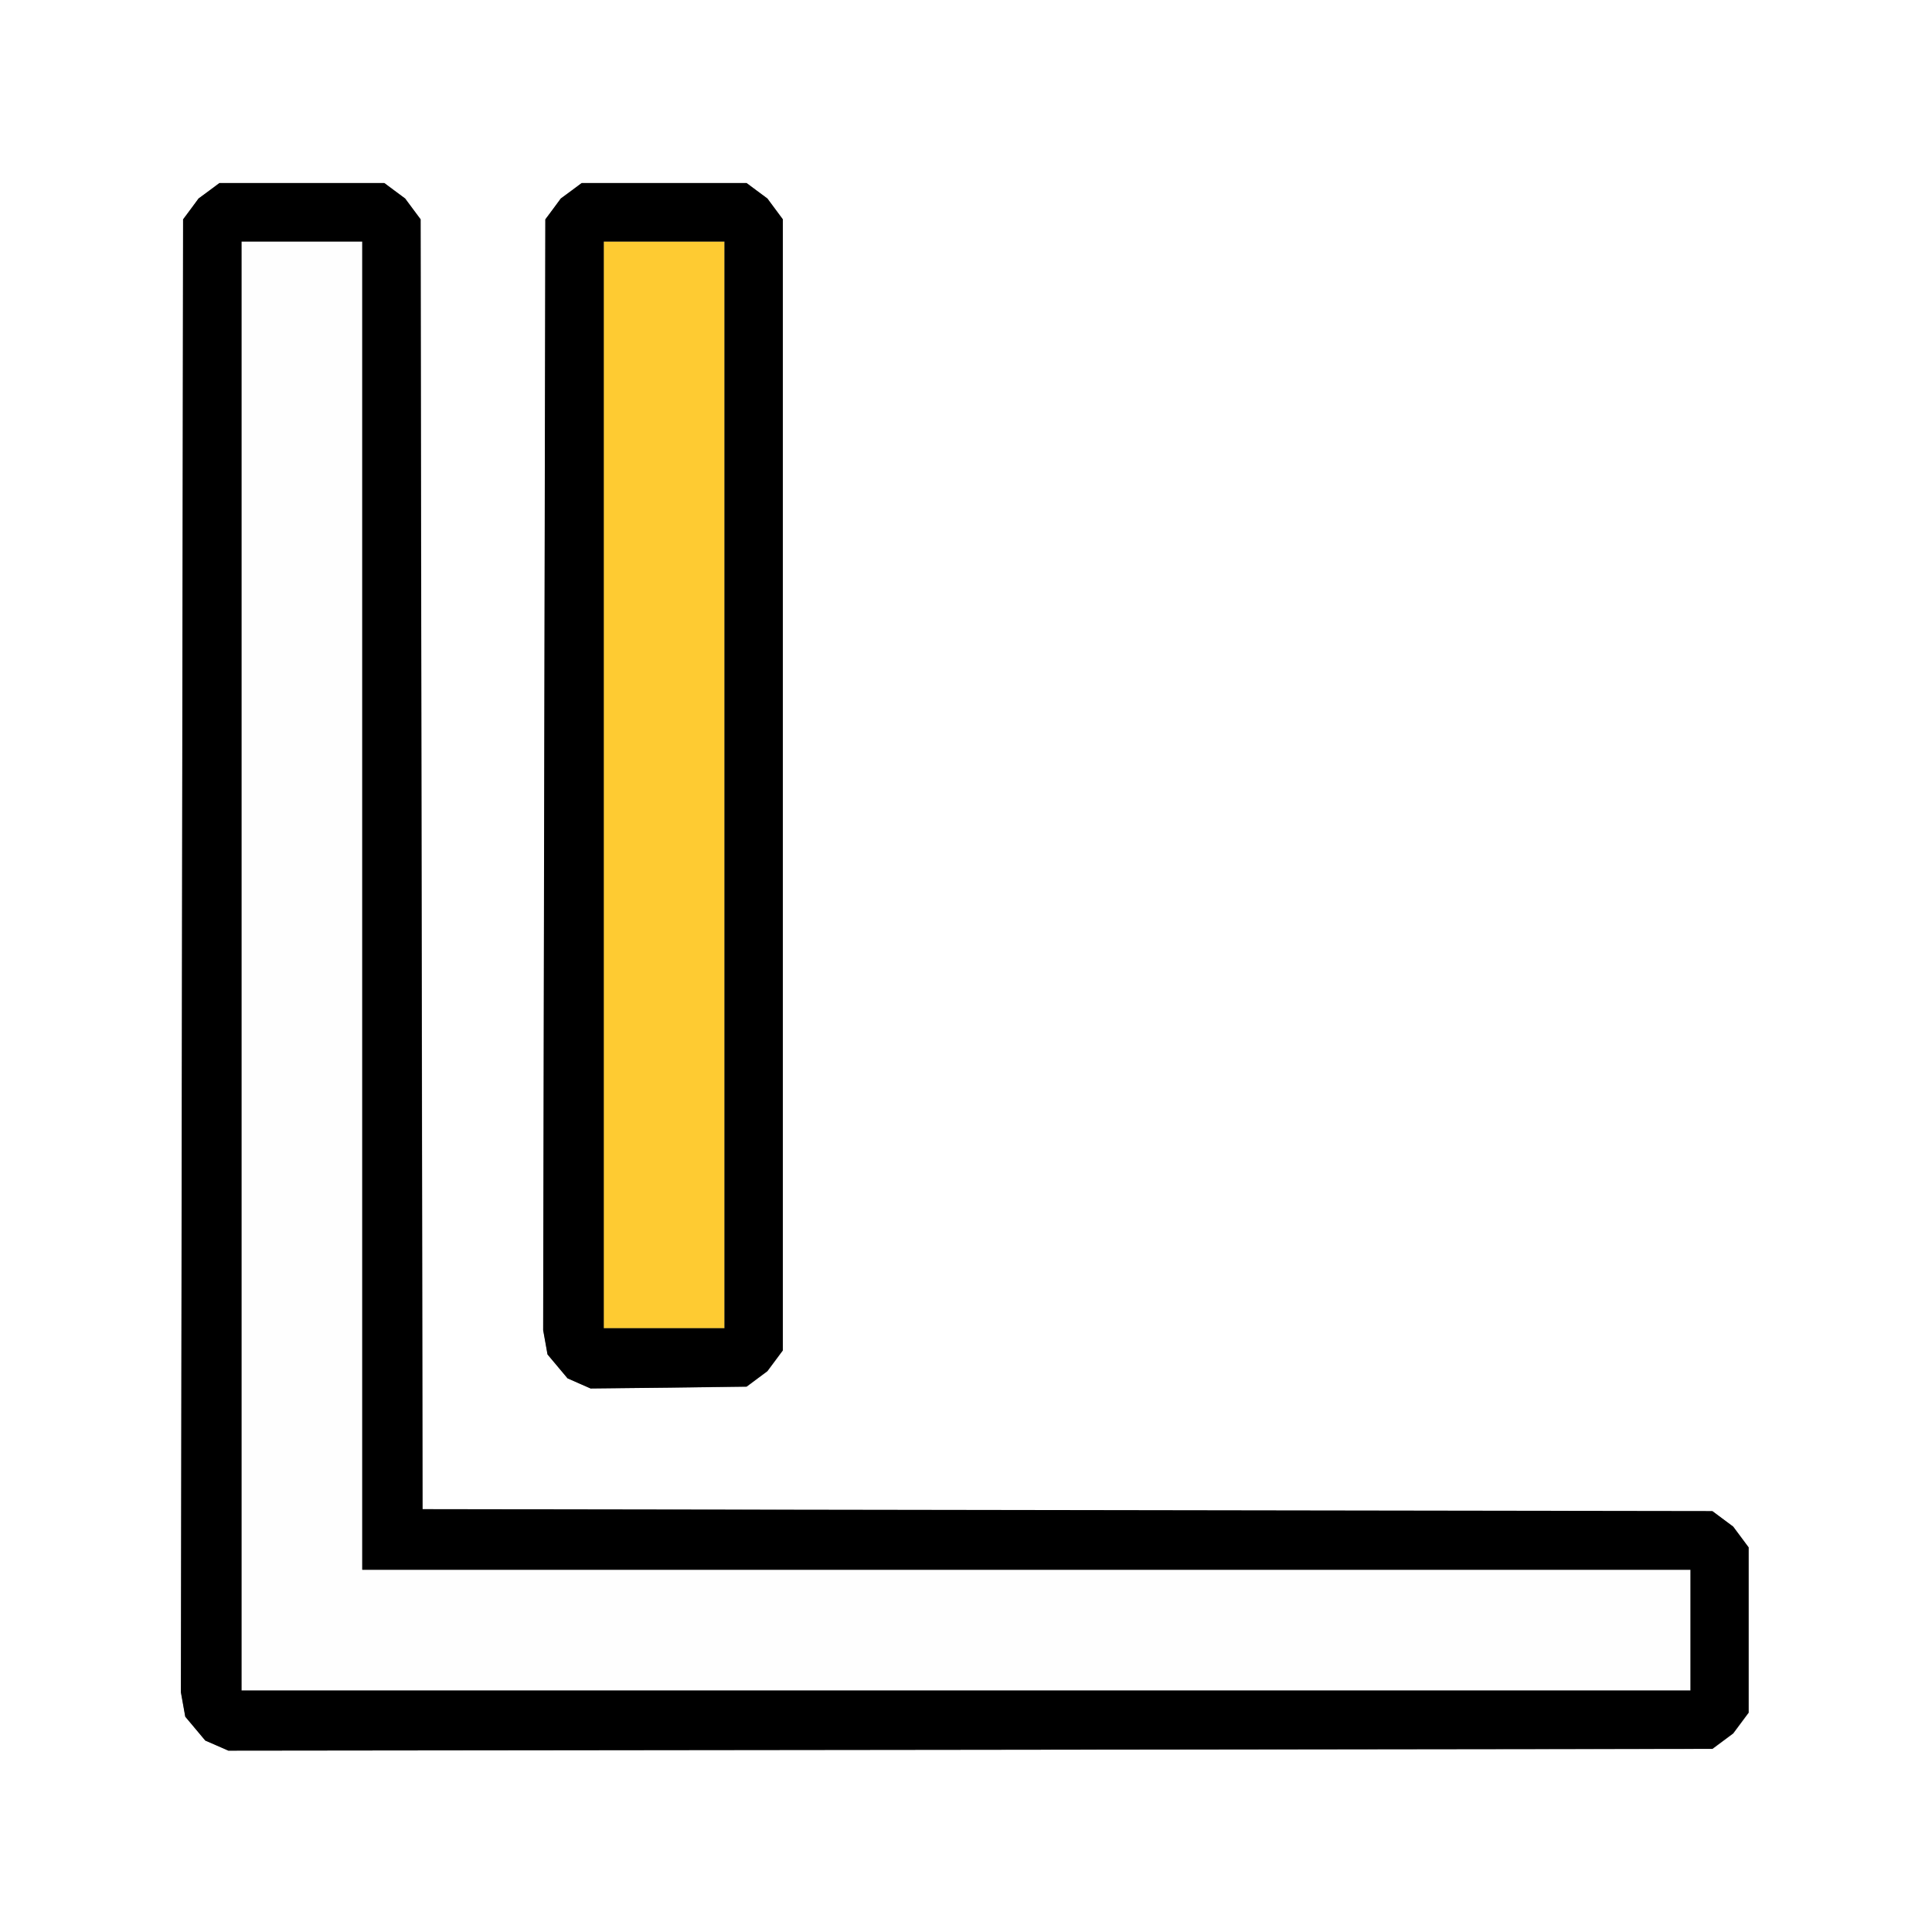 <?xml version="1.0" encoding="UTF-8" standalone="no"?>
<!-- Created with Inkscape (http://www.inkscape.org/) -->

<svg
   version="1.1"
   id="svg2"
   width="16"
   height="16"
   viewBox="0 0 16 16"
   sodipodi:docname="CORNERS_OF_EDGE.svg"
   inkscape:version="1.2.2 (732a01da63, 2022-12-09)"
   xmlns:inkscape="http://www.inkscape.org/namespaces/inkscape"
   xmlns:sodipodi="http://sodipodi.sourceforge.net/DTD/sodipodi-0.dtd"
   xmlns="http://www.w3.org/2000/svg"
   xmlns:svg="http://www.w3.org/2000/svg">
  <rect x="0" y="0" width="16" height="16" fill="#808080" stroke="none"/>
  <defs
     id="defs6" />
  <sodipodi:namedview
     id="namedview4"
     pagecolor="#ffffff"
     bordercolor="#000000"
     borderopacity="0.25"
     inkscape:showpageshadow="2"
     inkscape:pageopacity="0.0"
     inkscape:pagecheckerboard="0"
     inkscape:deskcolor="#d1d1d1"
     showgrid="false"
     inkscape:zoom="14.75"
     inkscape:cx="7.4576271"
     inkscape:cy="7.9661017"
     inkscape:window-width="1920"
     inkscape:window-height="1137"
     inkscape:window-x="-8"
     inkscape:window-y="-8"
     inkscape:window-maximized="1"
     inkscape:current-layer="g8" />
  <g
     inkscape:groupmode="layer"
     inkscape:label="Image"
     id="g8">
    <g
       id="CORNERS_OF_EDGE">
      <path
         style="fill:#ffffff;stroke-width:0.031"
         d="M 8,16 H 0 V 8 0 h 8 8 v 8 8 z m 0.037,-1.509 6.146,-0.007 0.086,-0.064 0.086,-0.064 0.064,-0.086 0.064,-0.086 V 13.5 12.817 l -0.064,-0.086 -0.064,-0.086 -0.086,-0.064 -0.086,-0.064 -5.341,-0.008 -5.341,-0.008 L 3.492,7.158 3.484,1.817 3.42,1.731 3.356,1.644 3.269,1.58 3.183,1.516 H 2.5 1.817 l -0.086,0.064 -0.086,0.064 -0.064,0.086 -0.064,0.086 -0.009,6.099 -0.009,6.099 0.018,0.101 0.018,0.101 0.083,0.099 0.083,0.099 0.095,0.042 0.095,0.042 z m -2.5,-2.999 0.646,-0.007 0.086,-0.064 0.086,-0.064 0.064,-0.086 0.064,-0.086 V 6.5 1.817 L 6.42,1.731 6.356,1.644 6.269,1.58 6.183,1.516 H 5.5 4.817 l -0.086,0.064 -0.086,0.064 -0.064,0.086 -0.064,0.086 -0.009,4.599 -0.009,4.599 0.018,0.101 0.018,0.101 0.083,0.099 0.083,0.099 0.095,0.042 0.095,0.042 z"
         id="path301" />
      <path
         style="fill:#fefefe;stroke-width:0.031"
         d="M 8,14 H 2 V 8 2 H 2.5 3 V 7.5 13 H 8.5 14 v 0.5 0.5 z"
         id="path299" />
      <path
         style="fill:#fecb32;stroke-width:0.031"
         d="M 5.5,11 H 5 V 6.5 2 H 5.5 6 V 6.5 11 Z"
         id="path297" />
      <path
         style="fill:#000000;stroke-width:0.031"
         d="M 8.037,14.491 1.891,14.498 1.795,14.456 1.7,14.415 1.617,14.316 1.534,14.217 1.516,14.116 1.498,14.016 1.507,7.916 1.516,1.817 1.58,1.731 1.644,1.644 1.731,1.58 1.817,1.516 H 2.5 3.183 l 0.086,0.064 0.086,0.064 0.064,0.086 0.064,0.086 0.008,5.341 0.008,5.341 5.341,0.008 5.341,0.008 0.086,0.064 0.086,0.064 0.064,0.086 0.064,0.086 V 13.5 14.183 l -0.064,0.086 -0.064,0.086 -0.086,0.064 -0.086,0.064 z M 8,14 h 6 V 13.5 13 H 8.5 3 V 7.5 2 H 2.5 2 v 6 6 z M 5.537,11.492 4.891,11.499 4.795,11.457 4.7,11.415 4.617,11.316 4.534,11.217 4.516,11.116 4.498,11.016 4.507,6.416 4.516,1.817 4.58,1.731 4.644,1.644 4.731,1.58 4.817,1.516 H 5.5 6.183 l 0.086,0.064 0.086,0.064 0.064,0.086 0.064,0.086 V 6.5 11.183 l -0.064,0.086 -0.064,0.086 -0.086,0.064 -0.086,0.064 z M 5.5,11 H 6 V 6.5 2 H 5.5 5 V 6.5 11 Z"
         id="path295" />
    </g>
  </g>
</svg>
